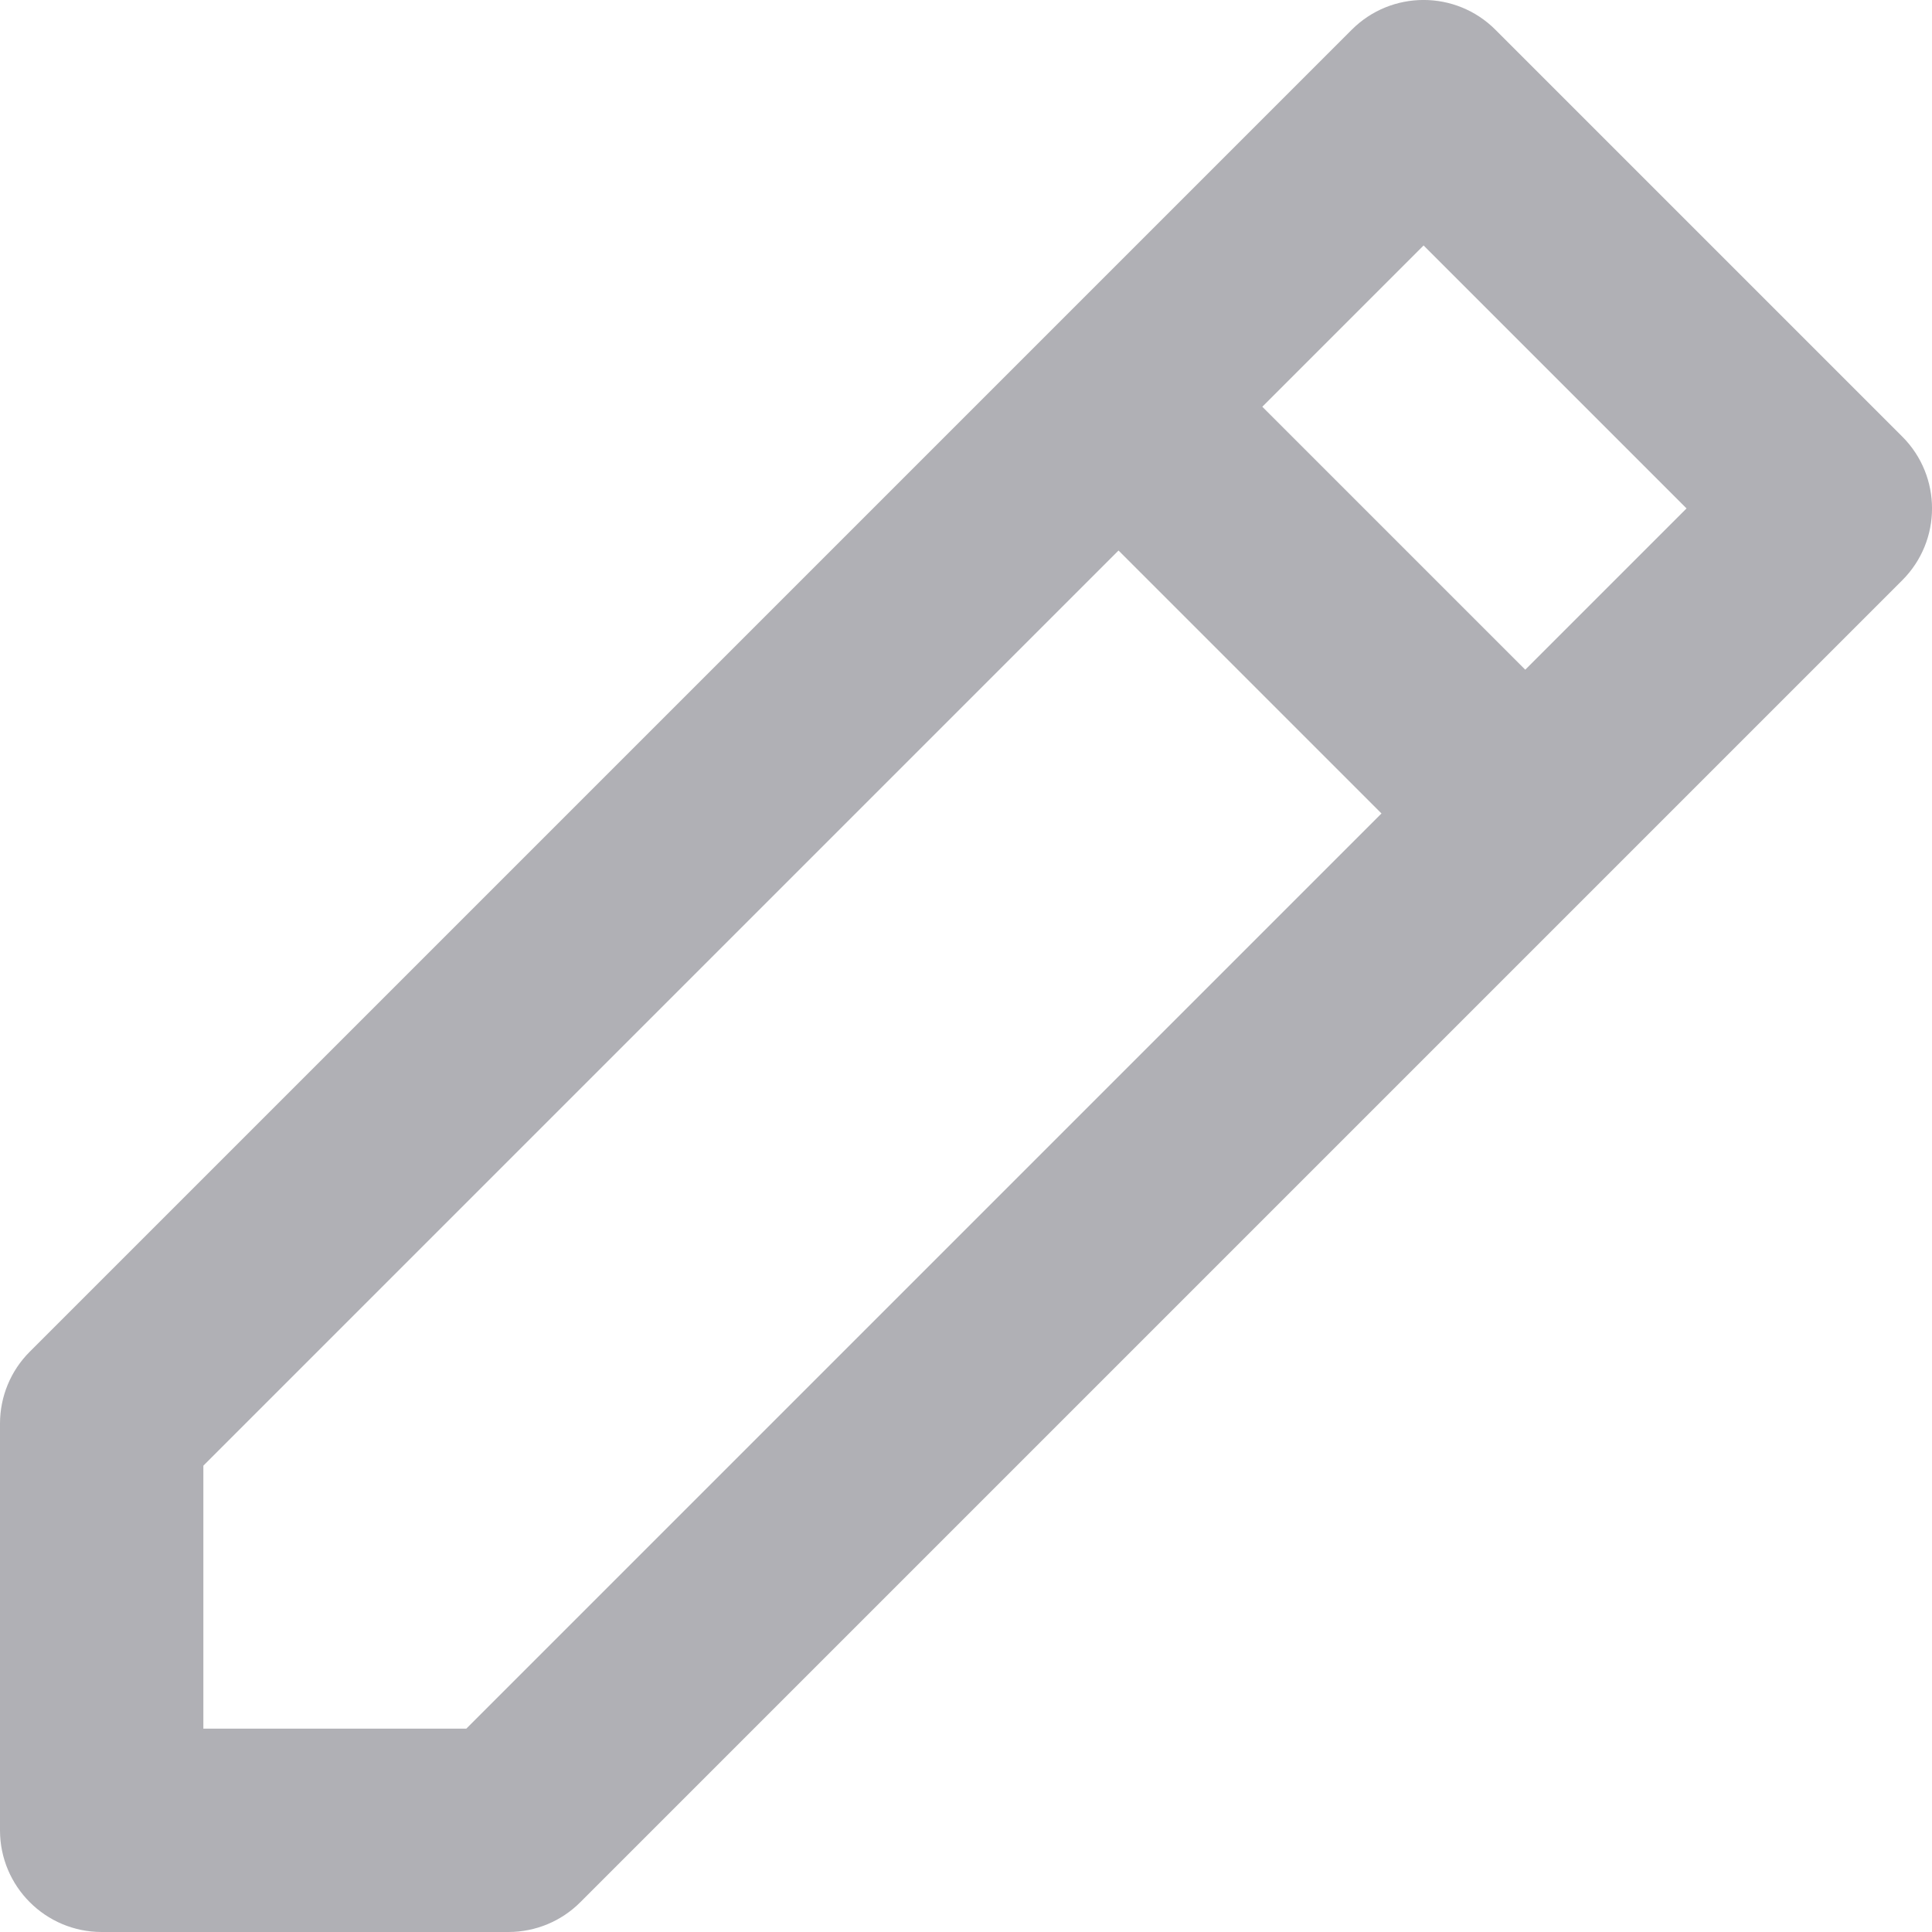 <svg width="16" height="16" viewBox="0 0 19 19" fill="none" xmlns="http://www.w3.org/2000/svg"><path d="M13.293 0.293C13.683 -0.098 14.317 -0.098 14.707 0.293L18.707 4.293C19.098 4.683 19.098 5.317 18.707 5.707L5.707 18.707C5.52 18.895 5.265 19 5 19H1C0.448 19 0 18.552 0 18V14C0 13.735 0.105 13.48 0.293 13.293L10.293 3.293L13.293 0.293ZM11 5.414L2 14.414V17H4.586L13.586 8L11 5.414ZM15 6.586L16.586 5L14 2.414L12.414 4L15 6.586Z" fill="#b0b0b5"></path></svg>